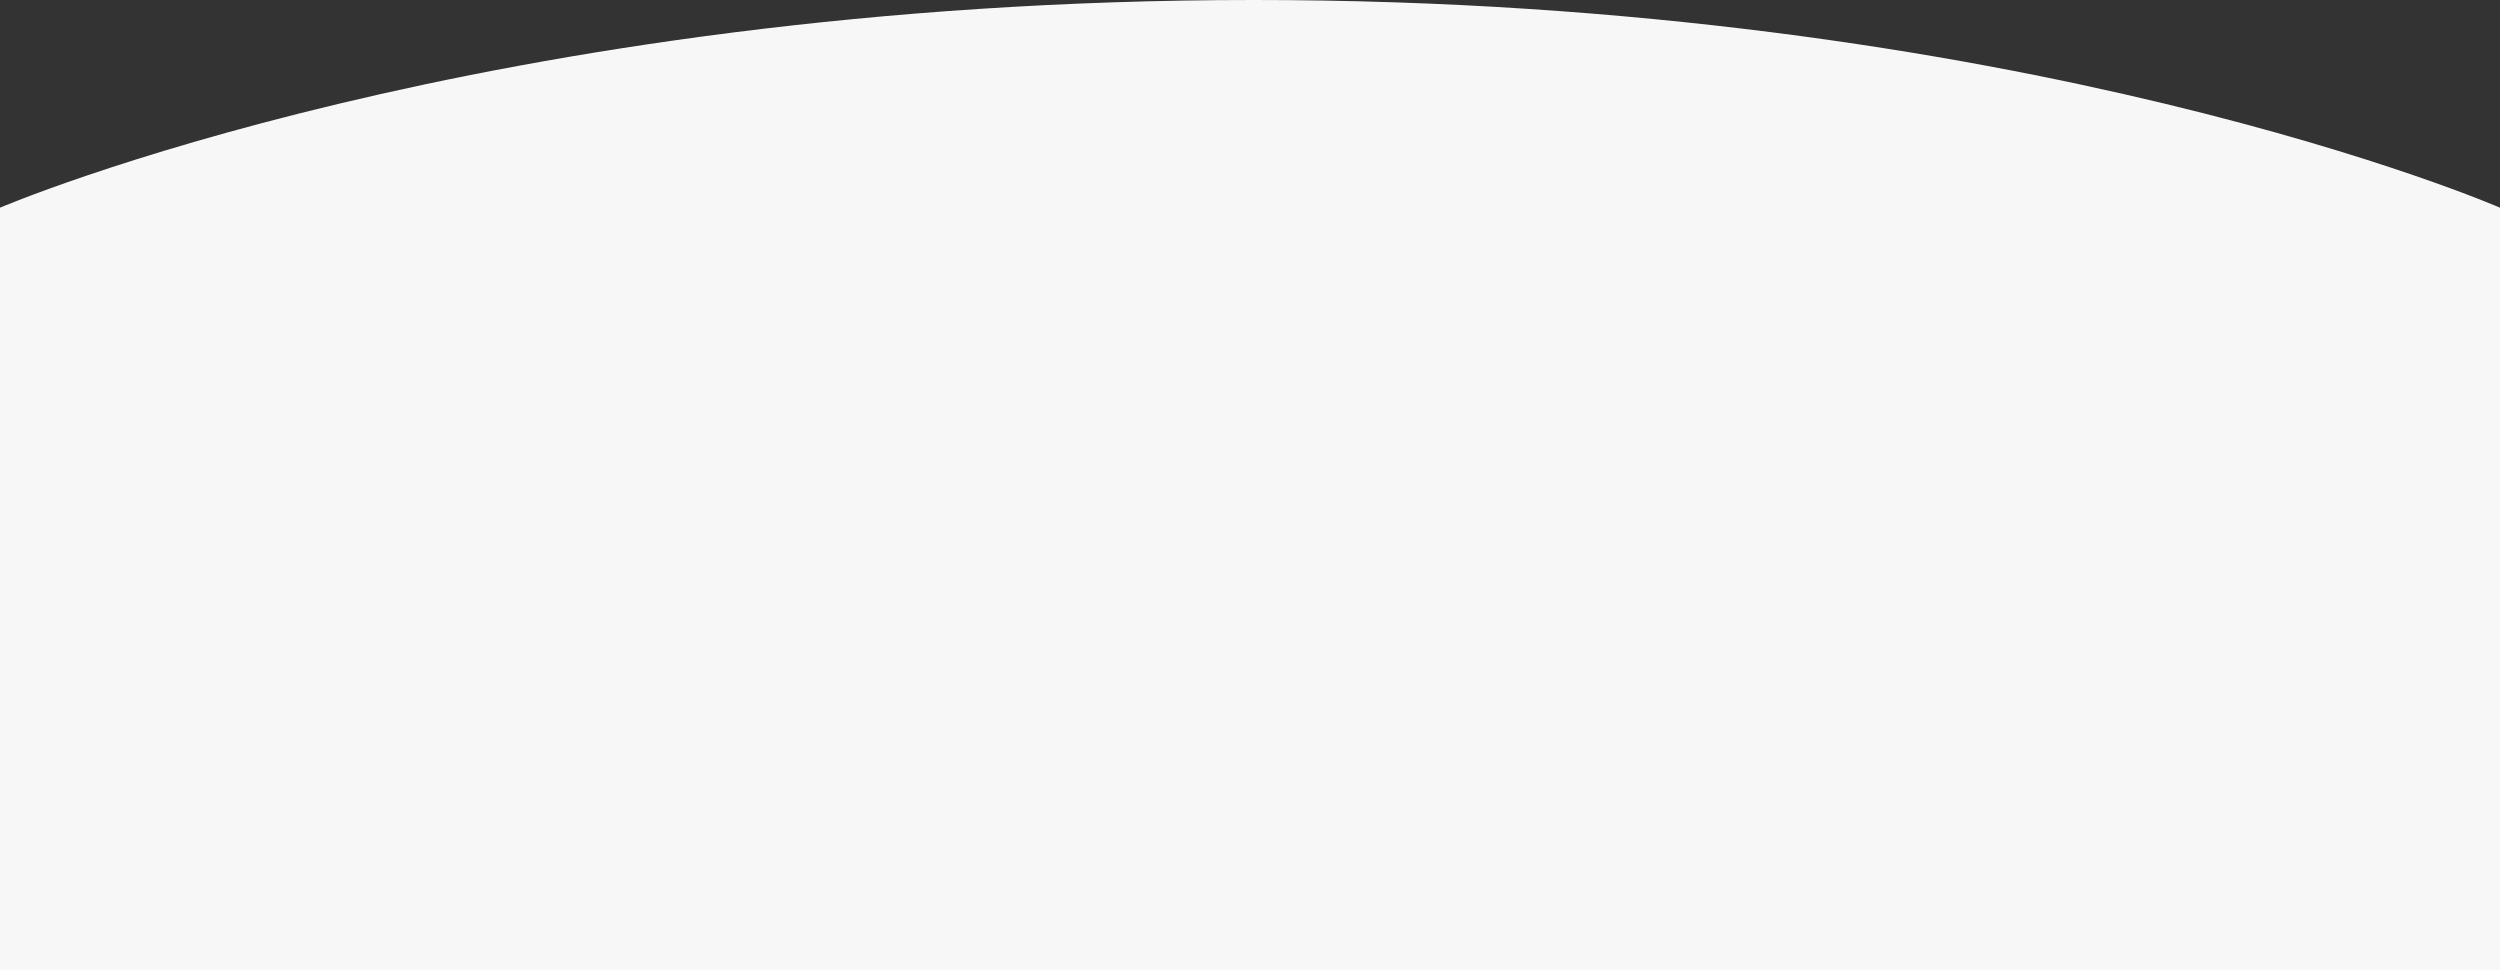 <svg width="1920" height="745" viewBox="0 0 1920 745" fill="none" xmlns="http://www.w3.org/2000/svg">
<rect x="0" y="0" width="1920" height="745" fill="#333333" stroke="none"/>
<path d="M963 0C372.231 -3.23129e-05 0 159.5 0 159.5V745H1920V159.5C1920 159.5 1553.77 3.23129e-05 963 0Z" fill="#FDFDFD" fill-opacity="0.97"/>
</svg>
